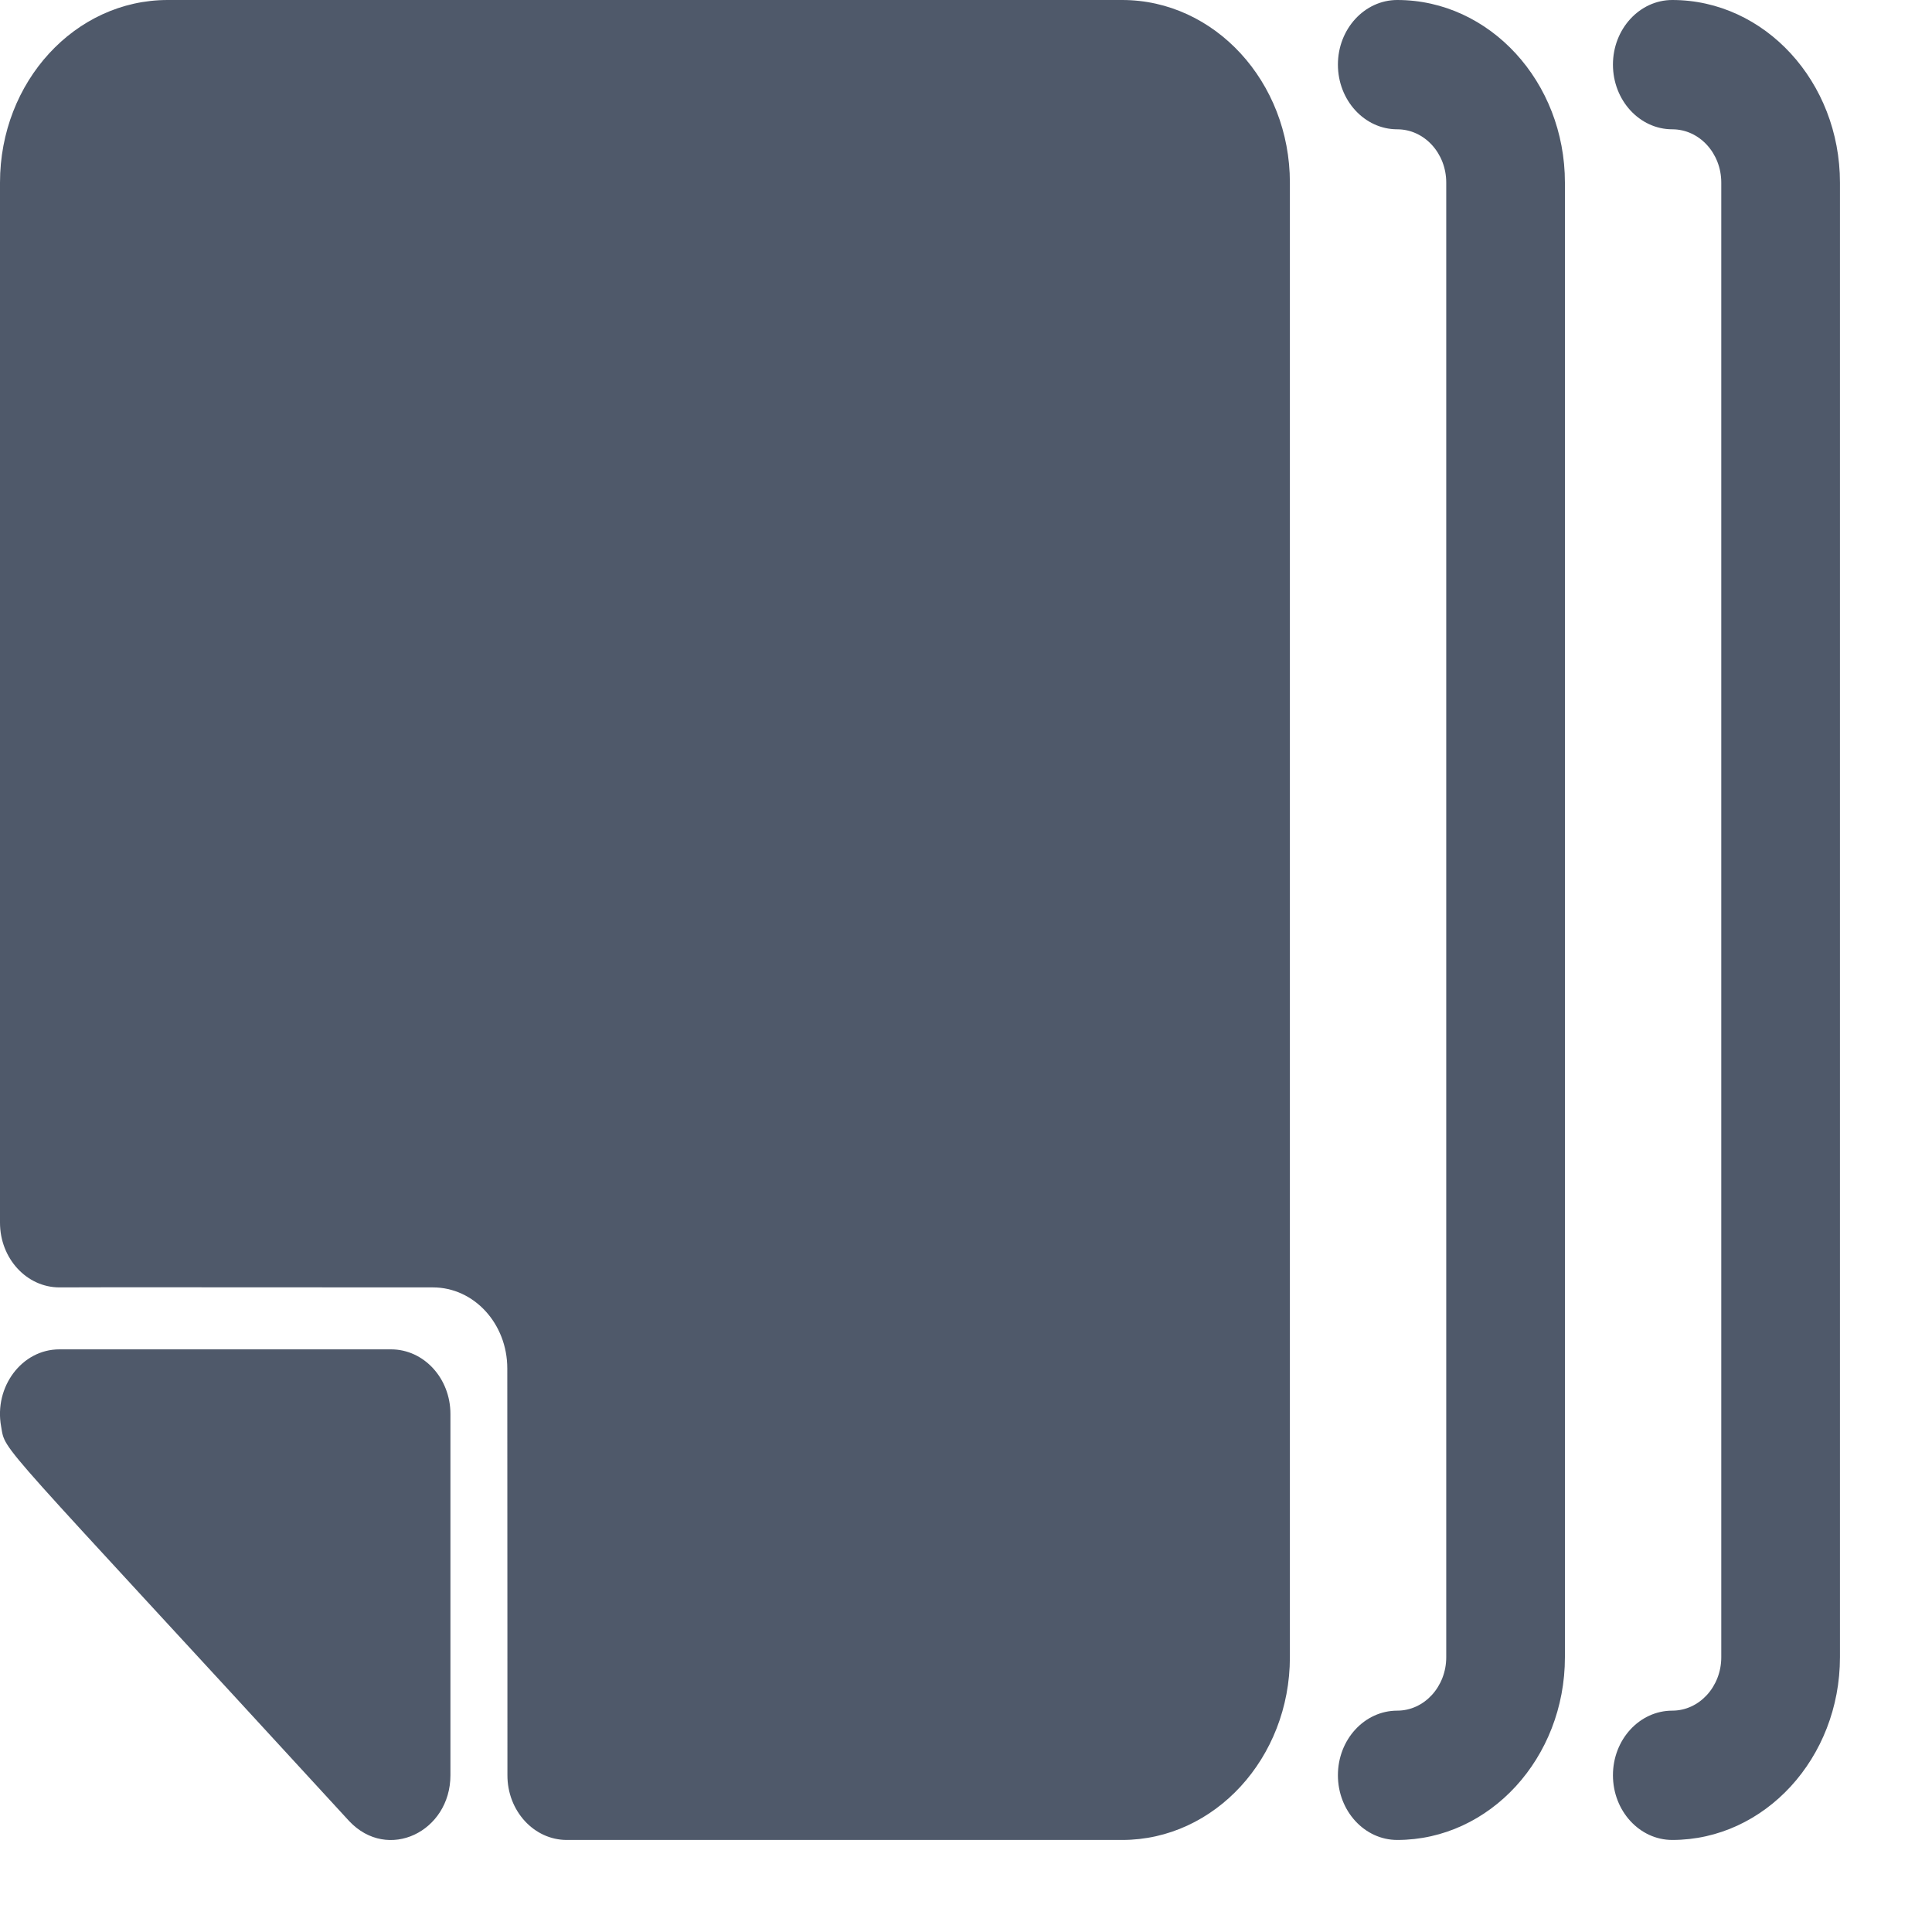 <svg width="14" height="14" viewBox="0 0 14 14" fill="none" xmlns="http://www.w3.org/2000/svg">
<path d="M12.118 0C11.881 0 11.688 0.21 11.688 0.468C11.688 0.727 11.881 0.937 12.118 0.937C12.314 0.937 12.473 1.11 12.473 1.323V12.009C12.473 12.222 12.314 12.396 12.118 12.396C11.881 12.396 11.688 12.605 11.688 12.864C11.688 13.123 11.881 13.333 12.118 13.333C12.788 13.333 13.333 12.739 13.333 12.009V1.323C13.333 0.593 12.788 0 12.118 0ZM10.125 0C9.888 0 9.695 0.21 9.695 0.468C9.695 0.727 9.888 0.937 10.125 0.937C10.321 0.937 10.48 1.11 10.48 1.323V12.009C10.48 12.222 10.321 12.396 10.125 12.396C9.888 12.396 9.695 12.605 9.695 12.864C9.695 13.123 9.888 13.333 10.125 13.333C10.795 13.333 11.34 12.739 11.34 12.009V1.323C11.34 0.593 10.795 0 10.125 0ZM9.347 1.323V12.009C9.347 12.739 8.802 13.333 8.132 13.333H4.107C3.869 13.333 3.676 13.122 3.677 12.863C3.678 12.445 3.676 11.612 3.676 9.916C3.676 9.592 3.435 9.329 3.137 9.329C1.58 9.329 0.815 9.327 0.431 9.329C0.193 9.329 0 9.119 0 8.86V1.323C0 0.592 0.544 0 1.215 0H8.132C8.802 0 9.347 0.593 9.347 1.323ZM3.264 10.246V12.864C3.264 13.273 2.81 13.494 2.53 13.196C-0.066 10.367 0.043 10.531 0.008 10.336C-0.044 10.05 0.158 9.778 0.43 9.778H2.834C3.071 9.778 3.264 9.987 3.264 10.246Z" fill="#4F596A"/>
</svg>
